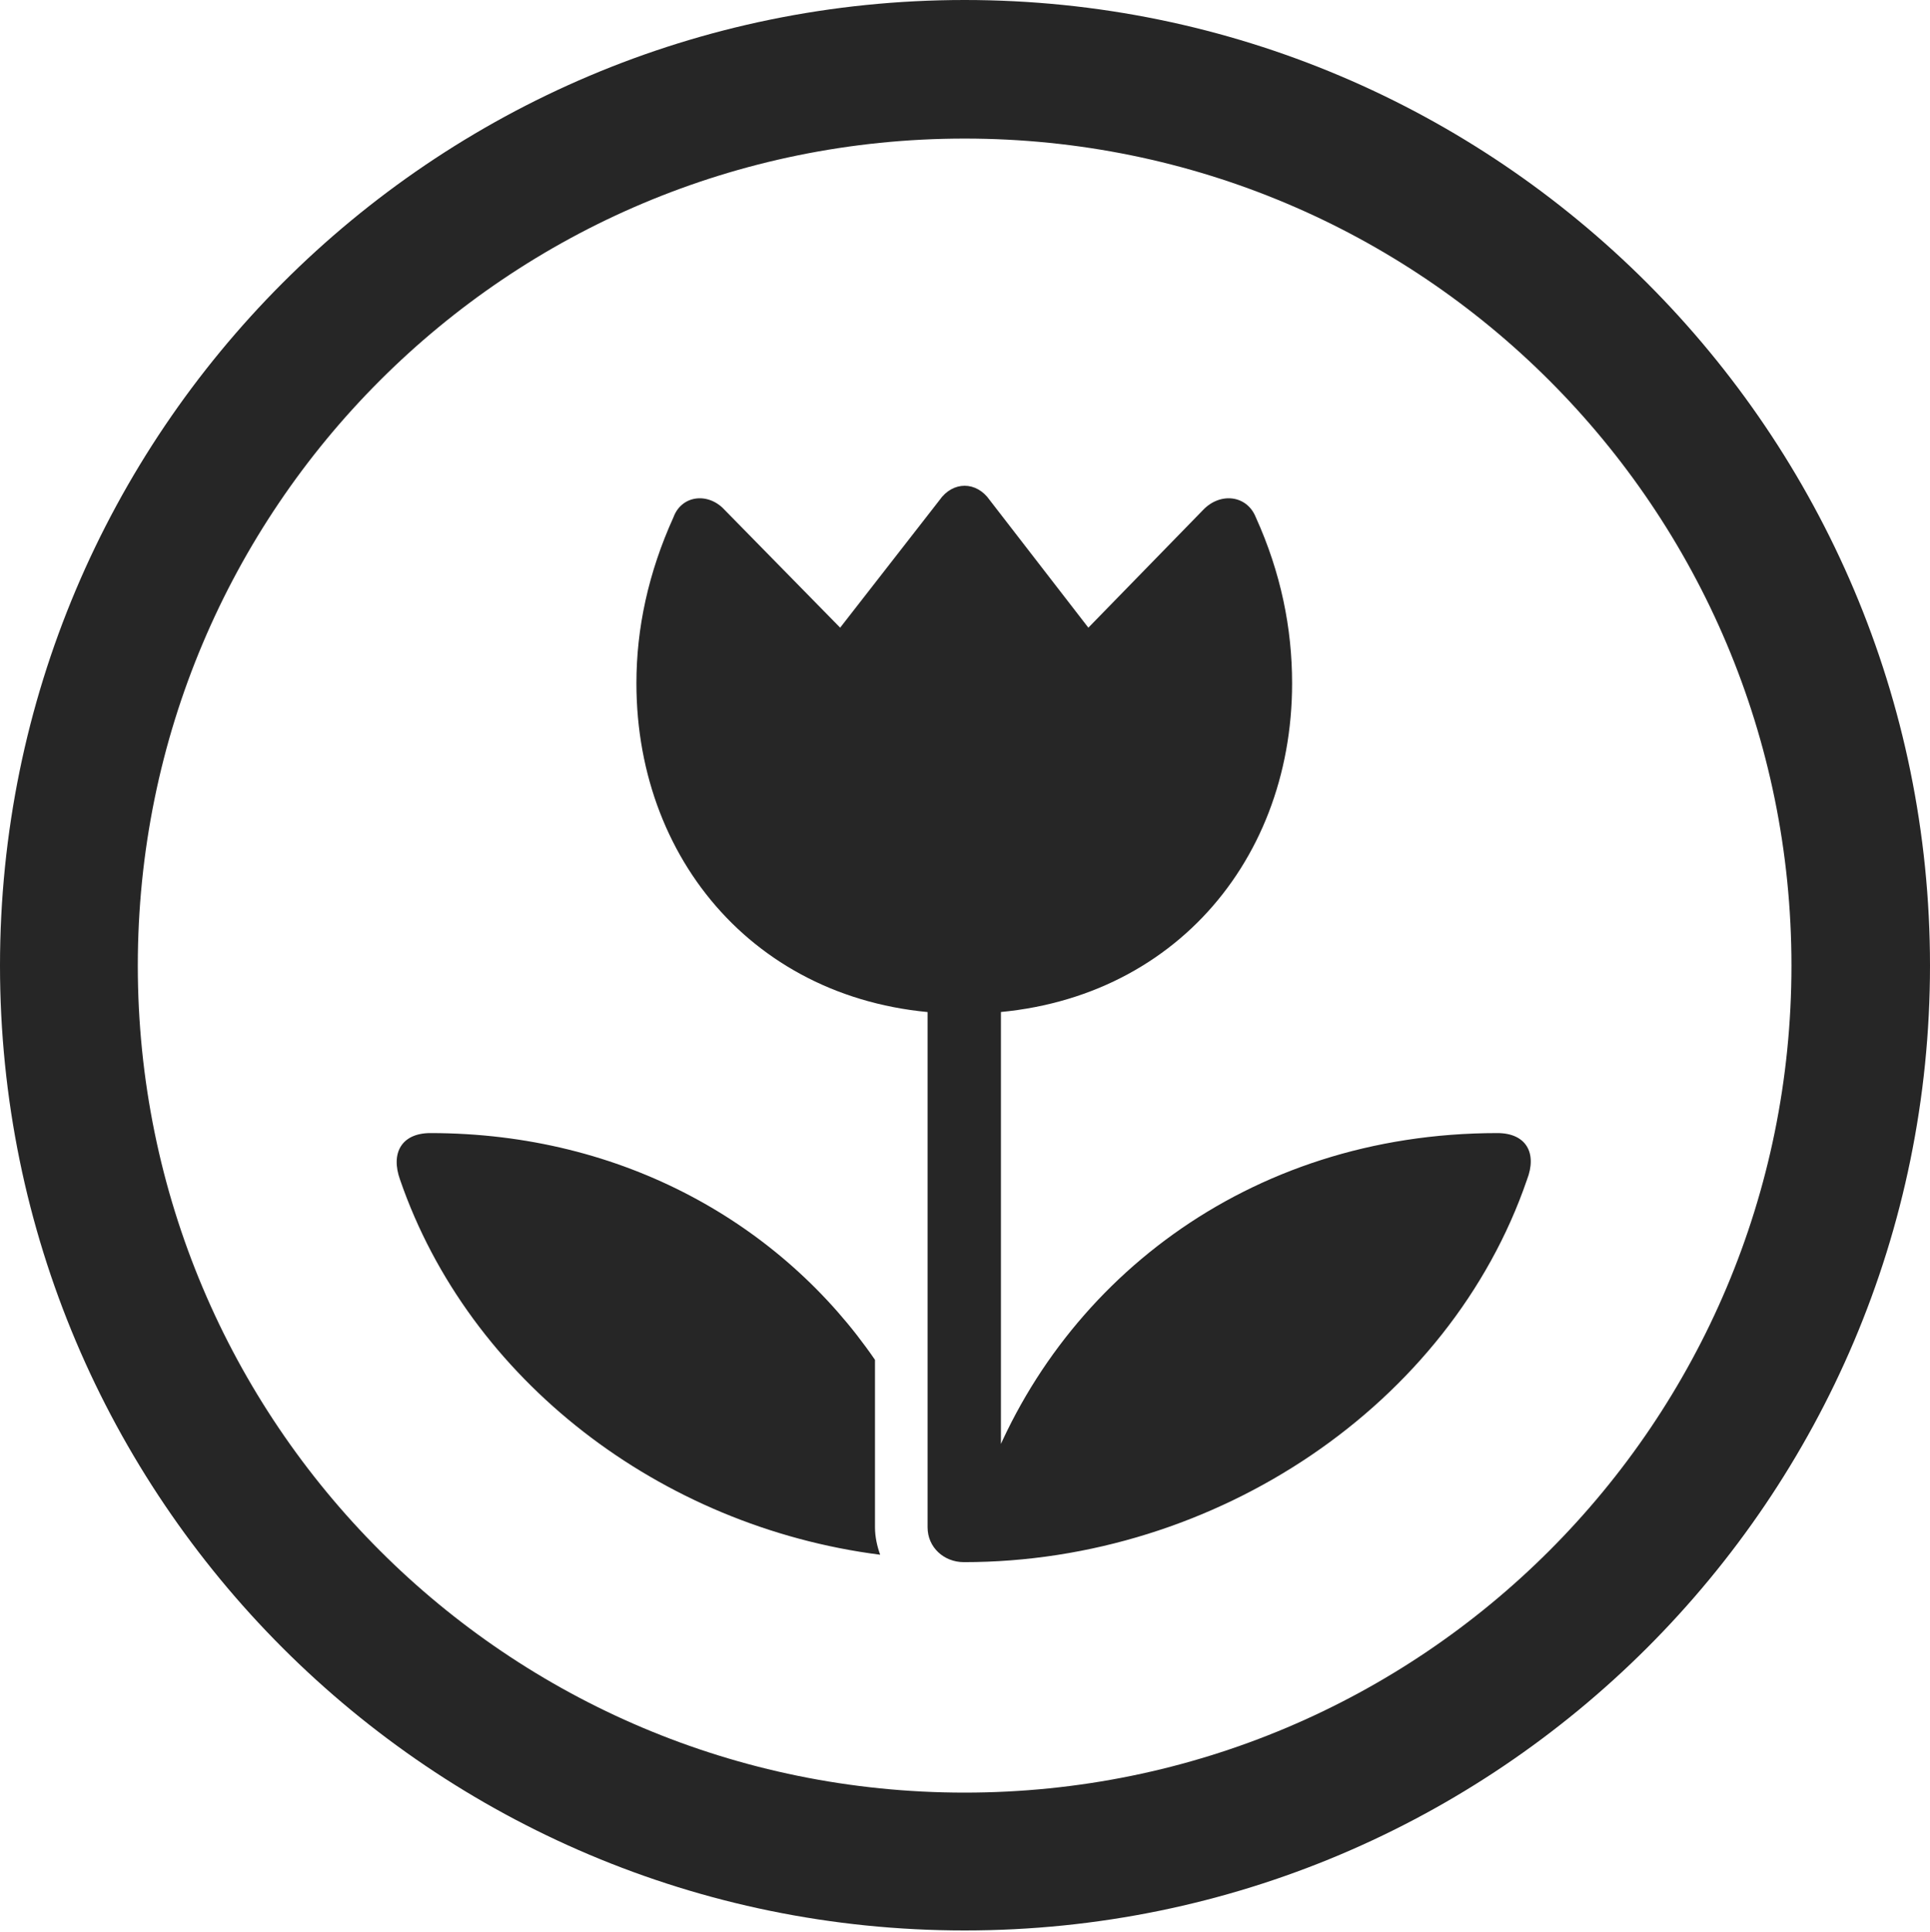 <?xml version="1.0" encoding="UTF-8"?>
<!--Generator: Apple Native CoreSVG 326-->
<!DOCTYPE svg
PUBLIC "-//W3C//DTD SVG 1.1//EN"
       "http://www.w3.org/Graphics/SVG/1.1/DTD/svg11.dtd">
<svg version="1.1" xmlns="http://www.w3.org/2000/svg" xmlns:xlink="http://www.w3.org/1999/xlink" viewBox="0 0 651.25 651.75">
 <g>
  <rect height="651.75" opacity="0" width="651.25" x="0" y="0"/>
  <path d="M325.5 651.25C505.25 651.25 651.25 505.5 651.25 325.75C651.25 146 505.25 0 325.5 0C145.75 0 0 146 0 325.75C0 505.5 145.75 651.25 325.5 651.25ZM325.5 604.75C171.25 604.75 46.5 480 46.5 325.75C46.5 171.5 171.25 46.75 325.5 46.75C479.75 46.75 604.5 171.5 604.5 325.75C604.5 480 479.75 604.75 325.5 604.75Z" fill="black" fill-opacity="0.85"/>
  <path d="M227.25 174.5C218.75 193.25 214.75 212 214.75 230.5C214.75 292.5 258.75 342 325.25 342C392.25 342 436 292.5 436 230.5C436 212 432.25 193.25 423.75 174.5C420.75 167 411.75 166 406 172L367.25 211.75L334 168.75C329.5 162.25 321.5 162.25 317 168.75L283.5 211.75L244.5 172C239 166 230 167 227.25 174.5ZM313 515.25C313 522 318.5 527 325.25 527C410.5 527 489.25 473.75 515.25 398C518.75 389 515 382.25 505.25 382.25C420.5 382.25 356.25 433.5 332 501.25L337.75 506L337.75 325L313 325ZM295.25 458.75C264 413.25 210.5 382.25 145.25 382.25C135.5 382.25 131.75 389 135 398C158.25 465.5 222.75 515 297 524.5C296 521.75 295.25 518.5 295.25 515.25Z" fill="black" fill-opacity="0.85"/>
 </g>
</svg>
